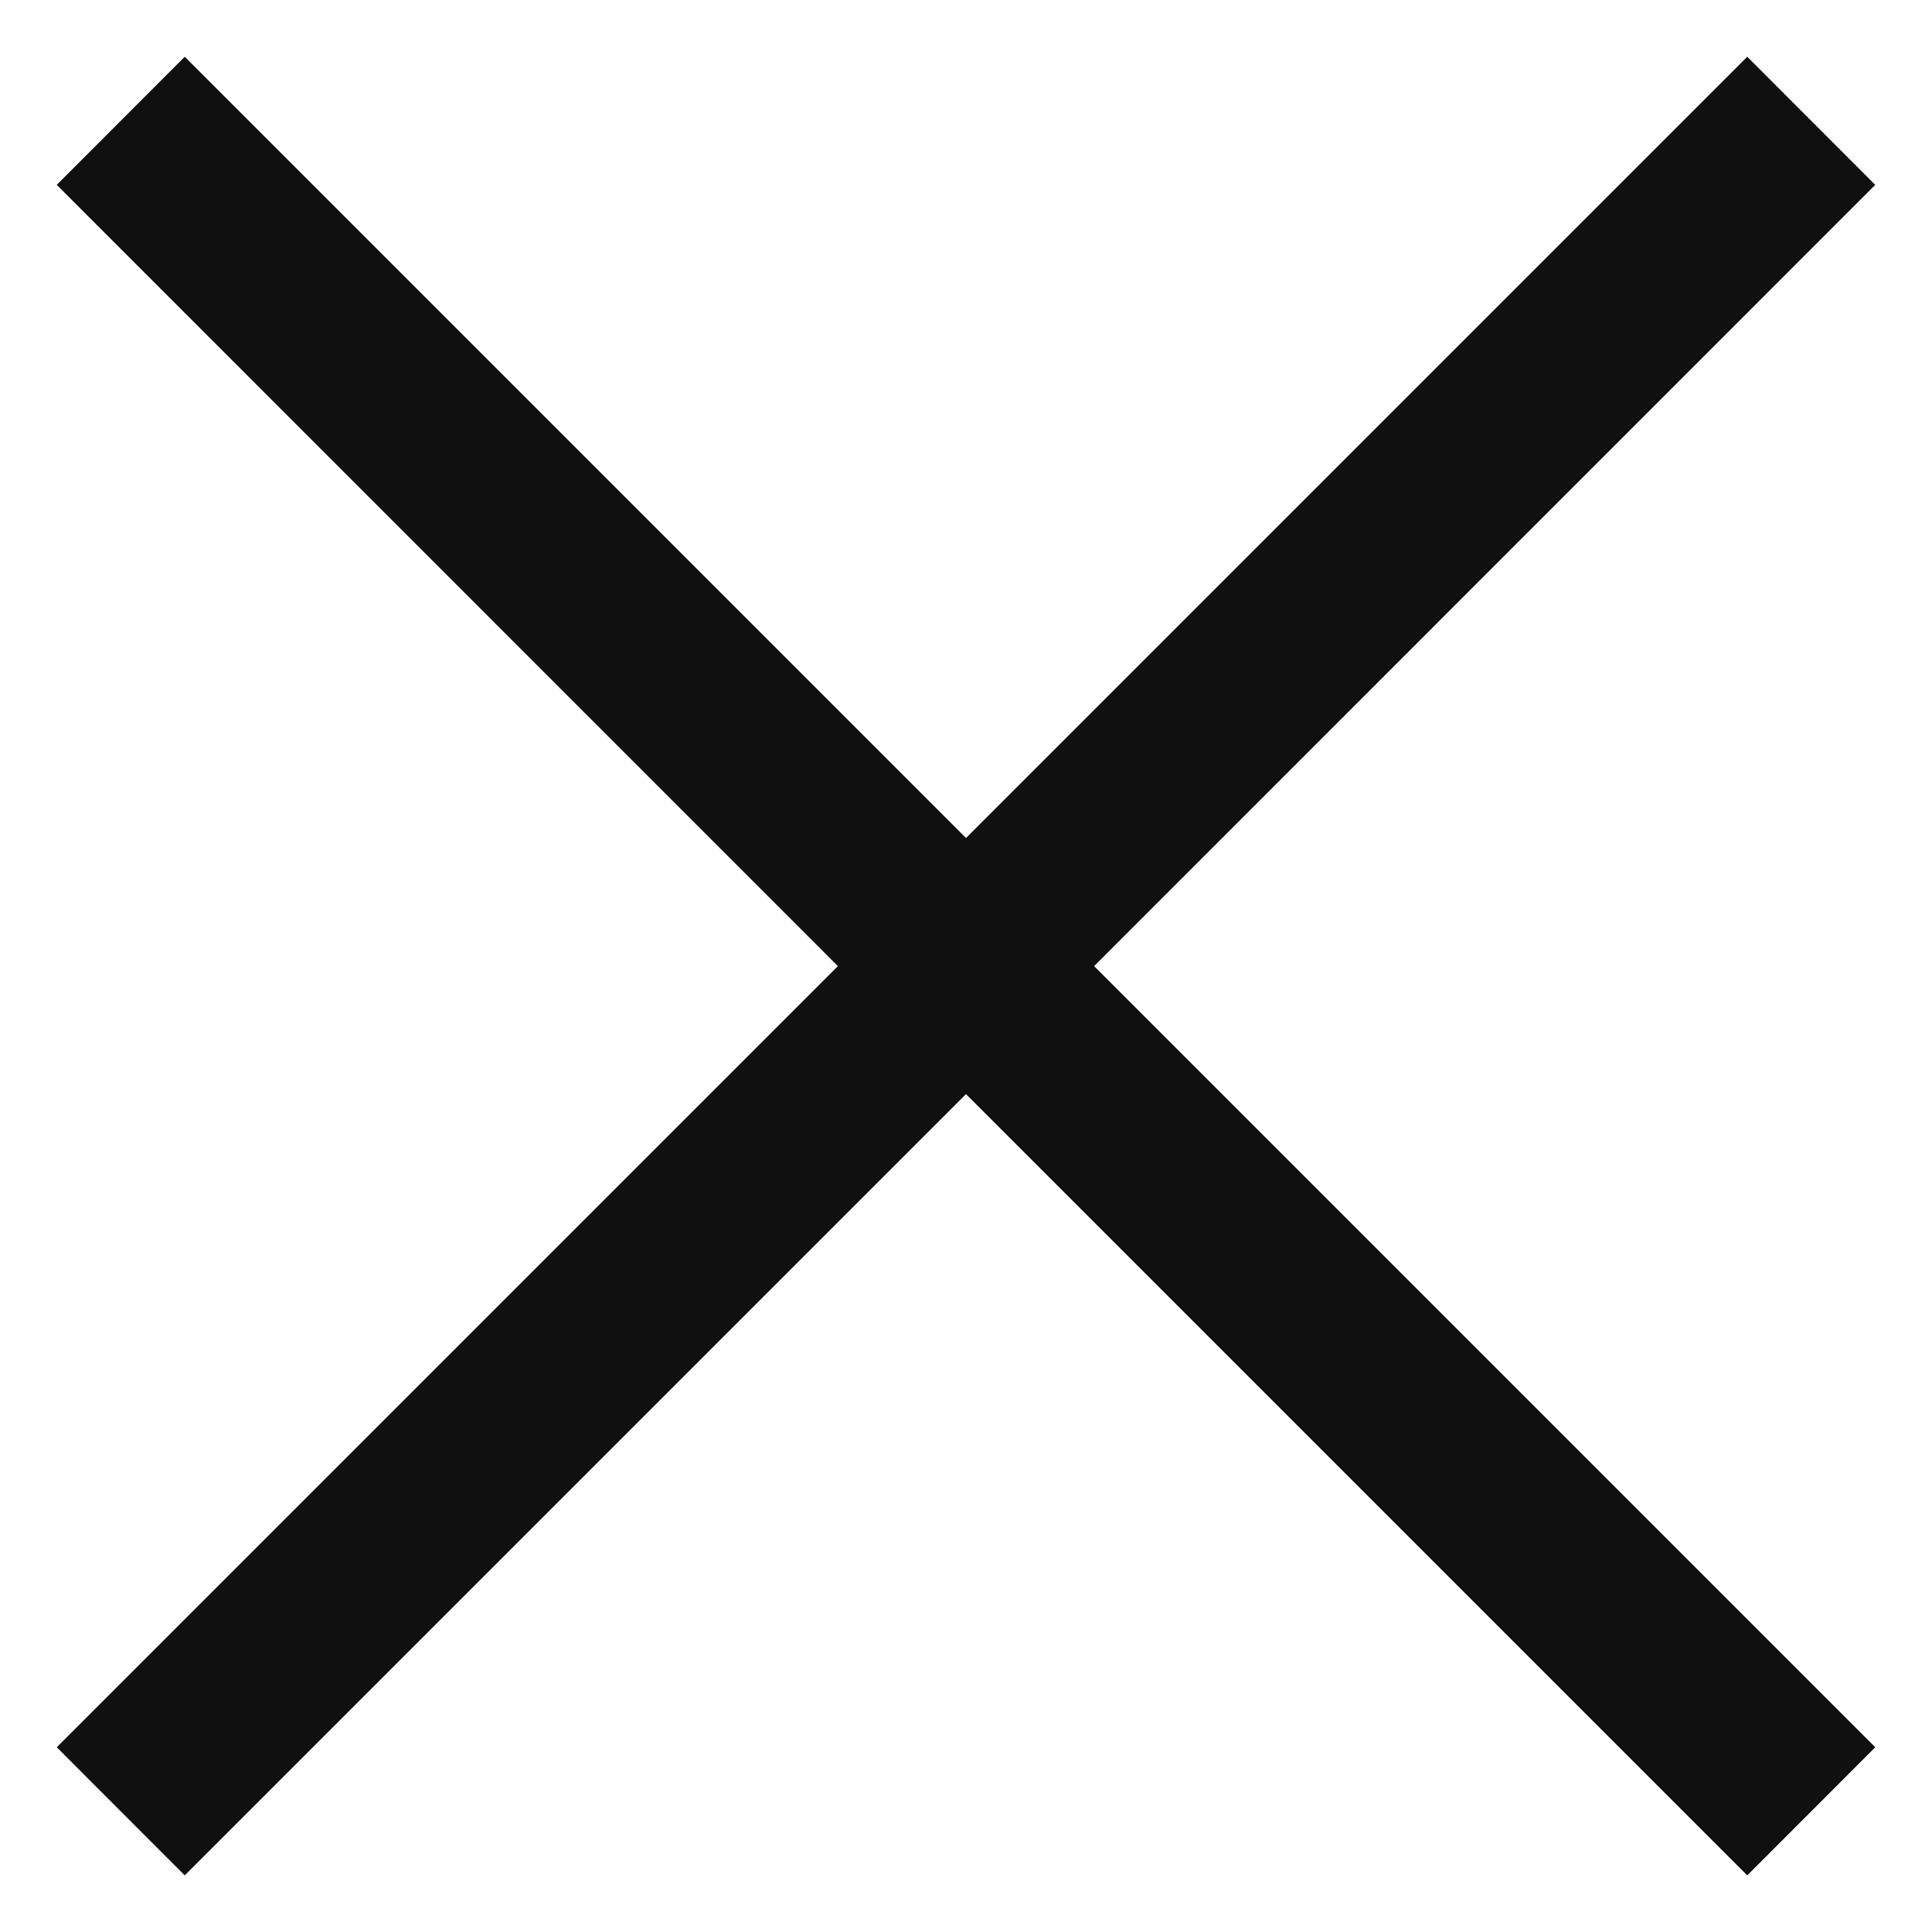 <svg width="16" height="16" viewBox="0 0 16 16" fill="none" xmlns="http://www.w3.org/2000/svg">
<path fill-rule="evenodd" clip-rule="evenodd" d="M9.061 8.001L15.53 14.47L14.47 15.531L8 9.061L1.53 15.531L0.47 14.47L6.939 8.001L0.47 1.531L1.53 0.47L8 6.94L14.47 0.47L15.53 1.531L9.061 8.001Z" fill="#101010"/>
</svg>
